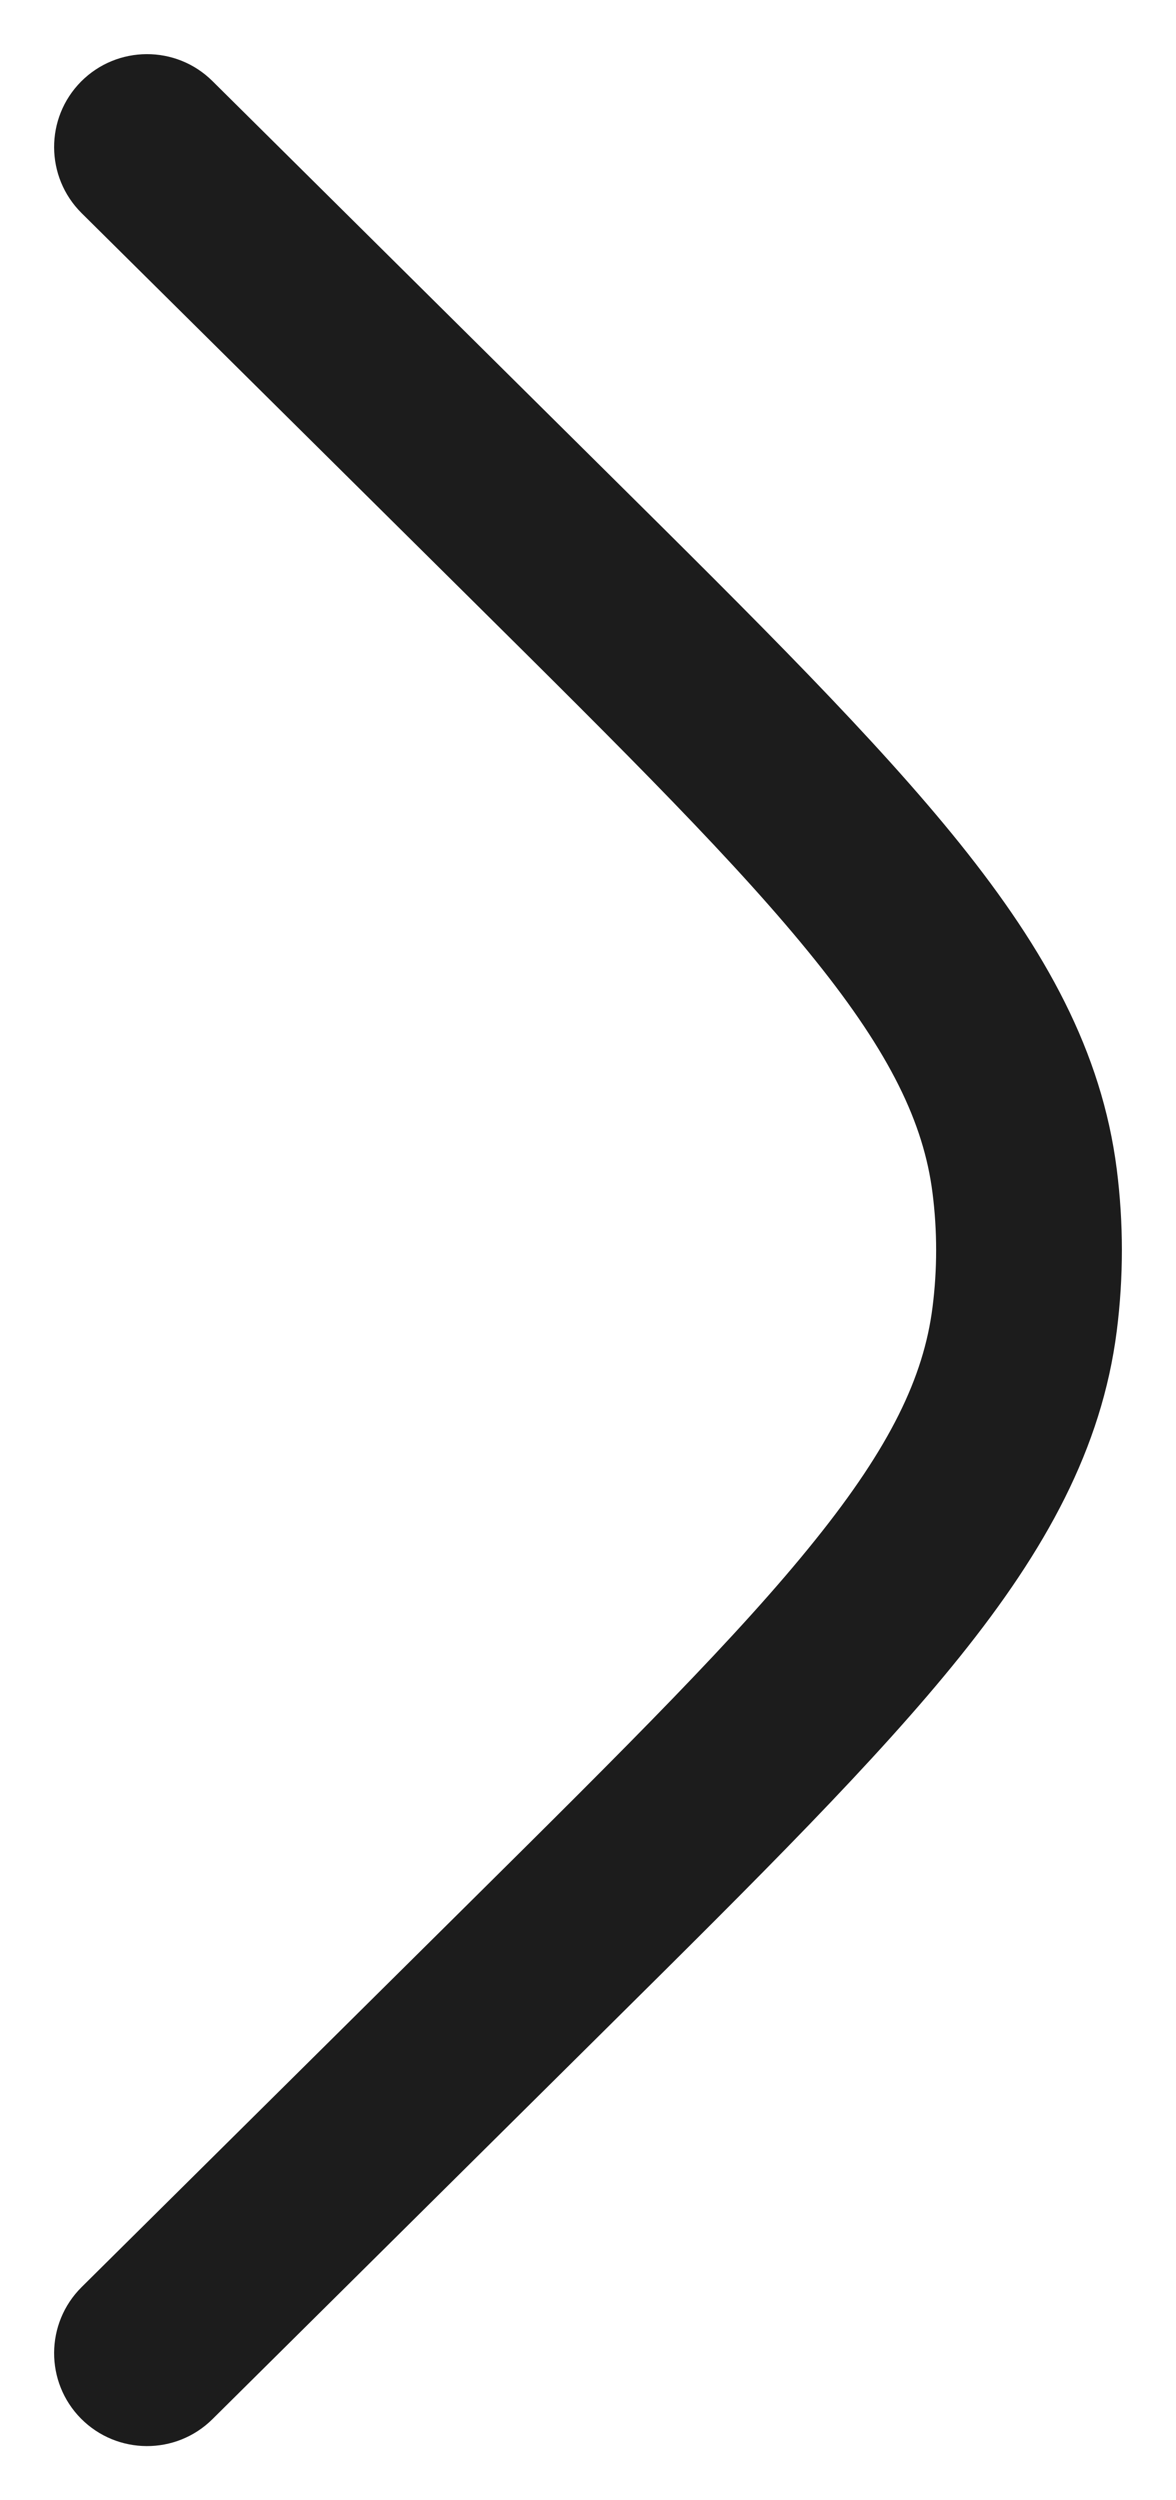 <svg width="16" height="34" viewBox="0 0 16 34" fill="none" xmlns="http://www.w3.org/2000/svg">
<path fill-rule="evenodd" clip-rule="evenodd" d="M8.274 27.561L8.274 27.561L2.89 32.898C2.394 33.389 1.594 33.385 1.102 32.89C0.611 32.394 0.615 31.594 1.11 31.102L6.399 25.861C8.529 23.75 10.05 22.24 11.089 20.945C12.113 19.671 12.566 18.728 12.687 17.78C12.753 17.262 12.753 16.738 12.687 16.22C12.566 15.272 12.113 14.329 11.089 13.055C10.05 11.76 8.529 10.25 6.399 8.139L1.11 2.898C0.615 2.406 0.611 1.606 1.102 1.11C1.594 0.615 2.394 0.611 2.89 1.102L8.274 6.439L8.274 6.439C10.317 8.463 11.927 10.062 13.06 11.472C14.226 12.925 14.99 14.3 15.194 15.9C15.287 16.631 15.287 17.369 15.194 18.1C14.99 19.7 14.226 21.076 13.06 22.528C11.927 23.938 10.317 25.537 8.274 27.561Z" fill="#1C1C1C"/>
</svg>
